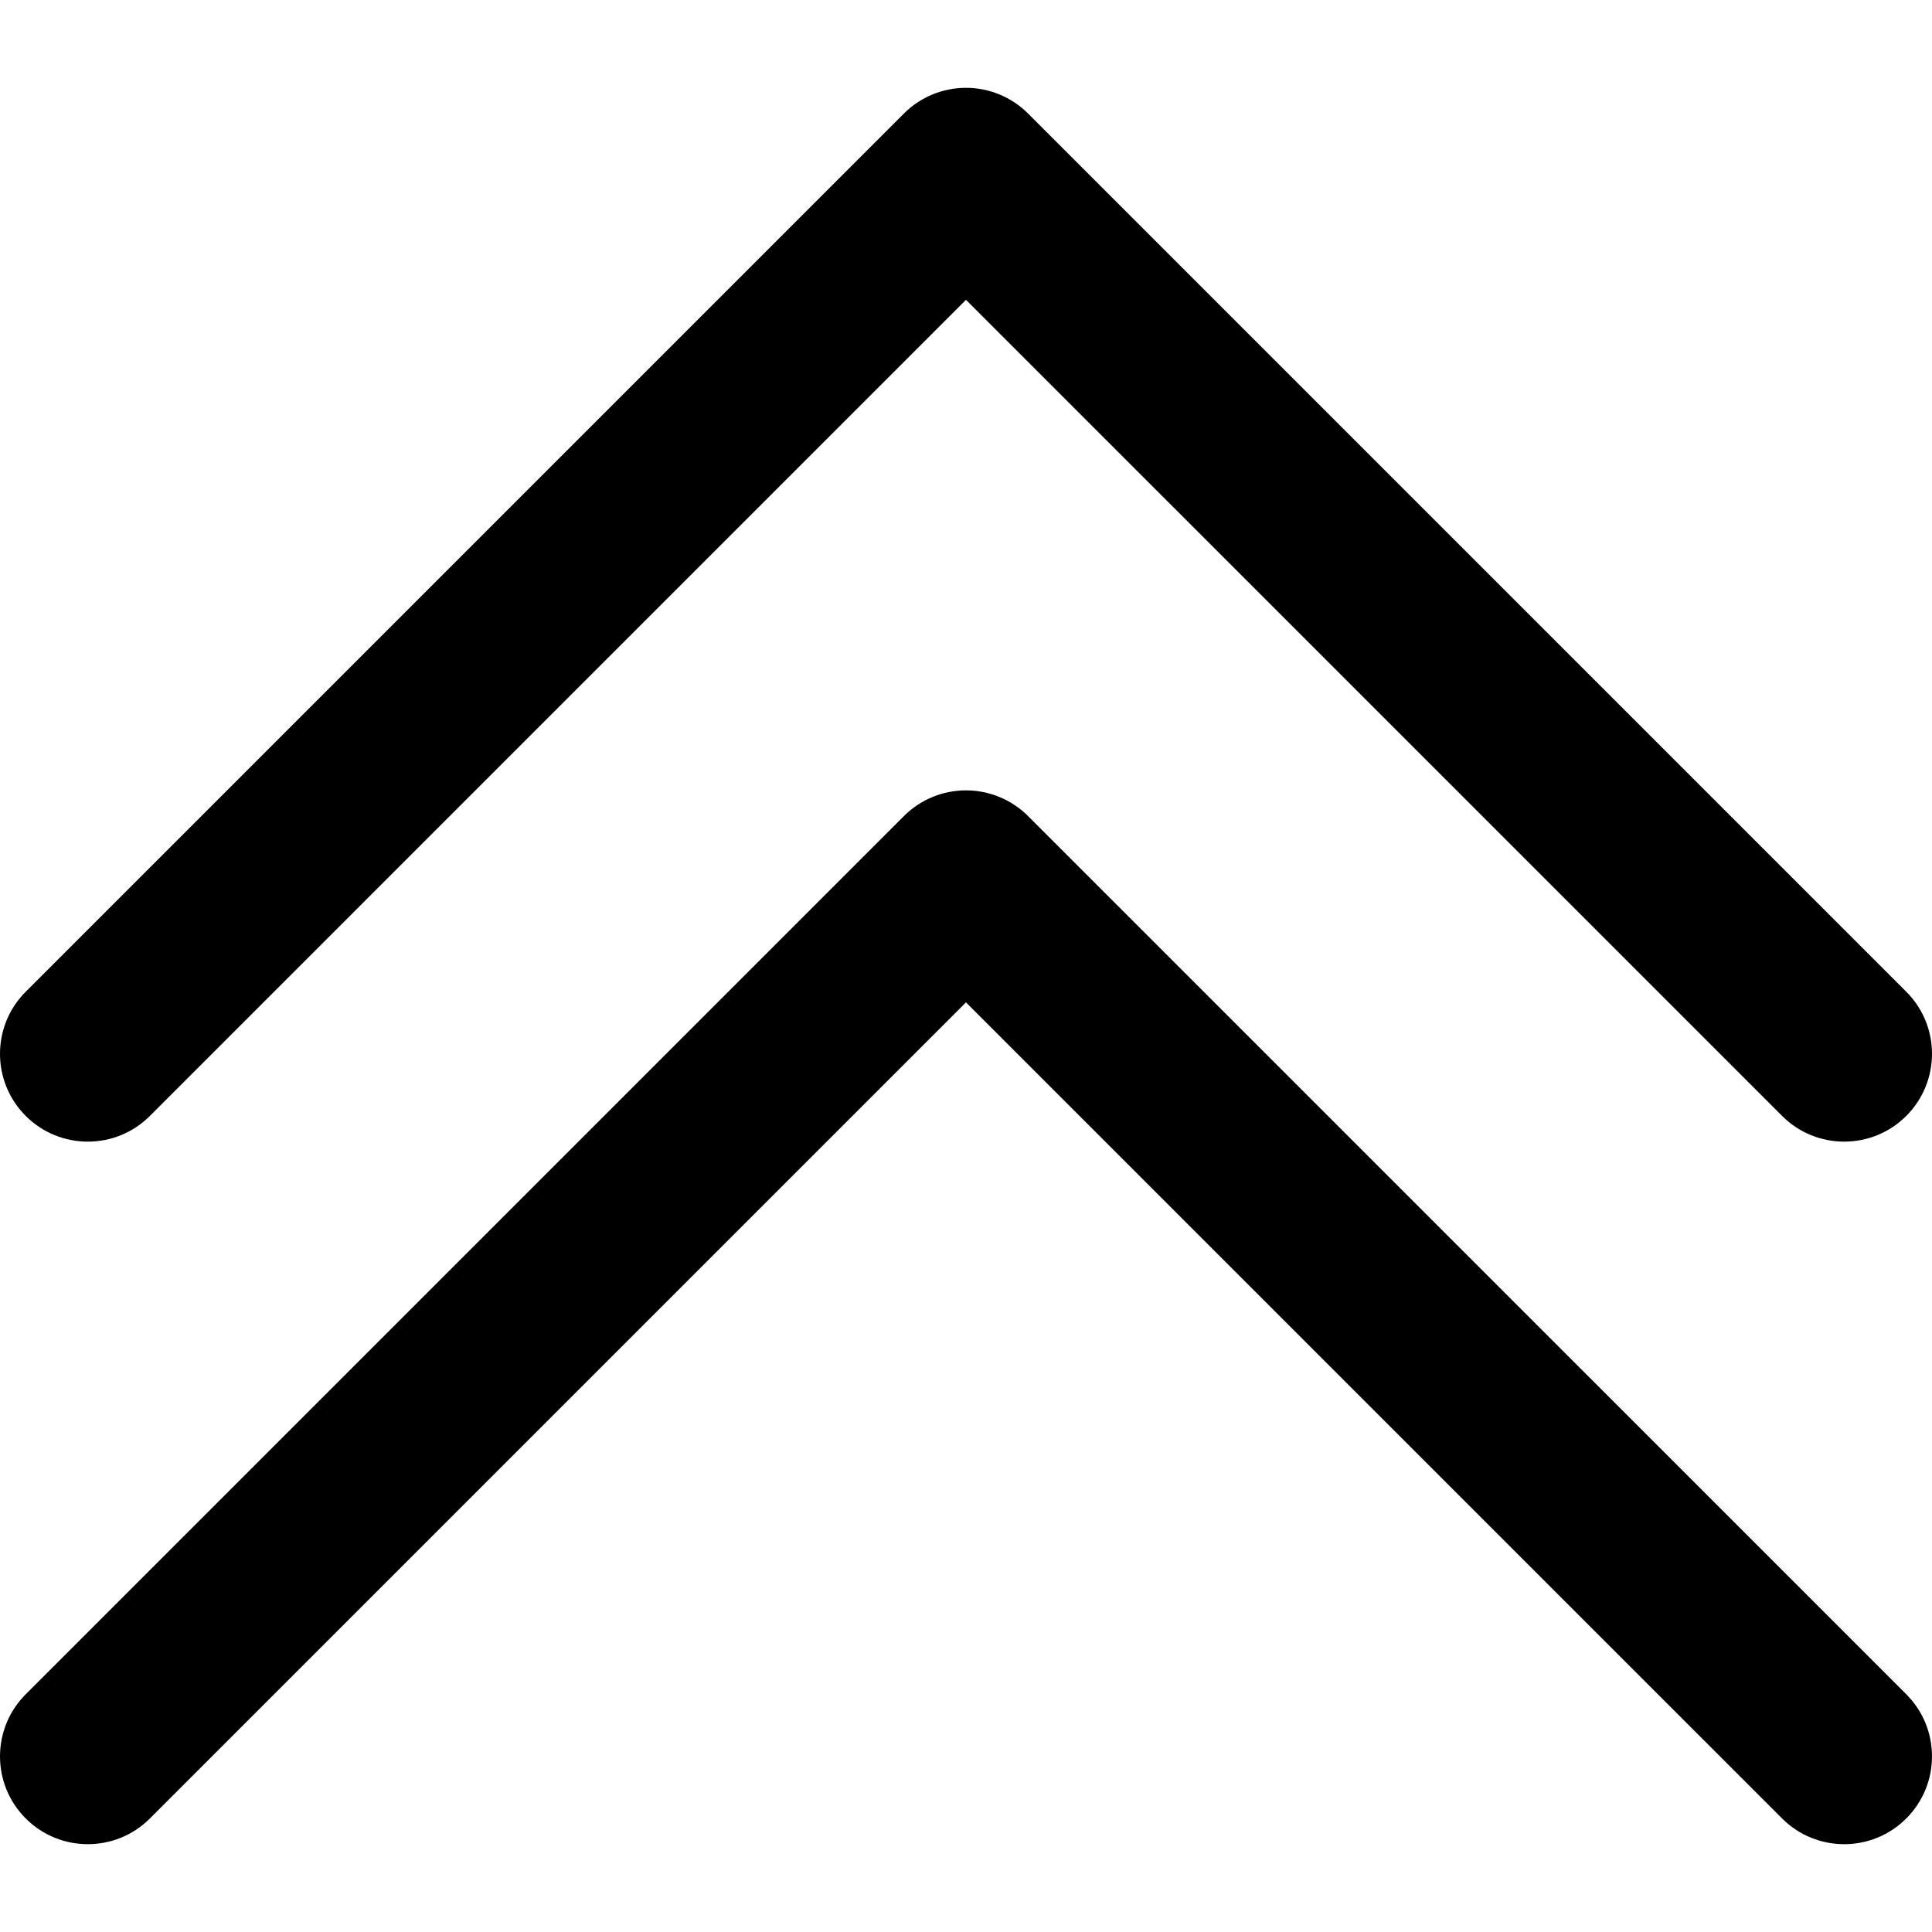 <?xml version="1.0" encoding="iso-8859-1"?>
<!-- Uploaded to: SVG Repo, www.svgrepo.com, Generator: SVG Repo Mixer Tools -->
<svg fill="currentColor" height="800px" width="800px" version="1.1" id="Layer_1" xmlns="http://www.w3.org/2000/svg" xmlns:xlink="http://www.w3.org/1999/xlink"
	 viewBox="0 0 330 330" xml:space="preserve">
<g id="XMLID_109_">
	<path id="XMLID_110_" d="M25.607,190.607L164.997,51.214l139.396,139.393C307.323,193.536,311.161,195,315,195
		c3.839,0,7.678-1.464,10.606-4.394c5.858-5.858,5.858-15.355,0-21.213l-150.003-150C172.79,16.58,168.976,15,164.997,15
		s-7.794,1.581-10.607,4.394l-149.997,150c-5.858,5.858-5.858,15.355,0,21.213C10.251,196.465,19.749,196.465,25.607,190.607z"/>
	<path id="XMLID_138_" d="M175.603,139.393c-2.813-2.813-6.628-4.393-10.606-4.393c-3.979,0-7.794,1.581-10.607,4.394l-149.996,150
		c-5.858,5.858-5.858,15.355,0,21.213c5.857,5.857,15.355,5.858,21.213-0.001l139.39-139.393l139.397,139.394
		C307.323,313.536,311.161,315,315,315c3.839,0,7.678-1.464,10.606-4.394c5.858-5.858,5.858-15.355,0-21.213L175.603,139.393z"/>
</g>
</svg>